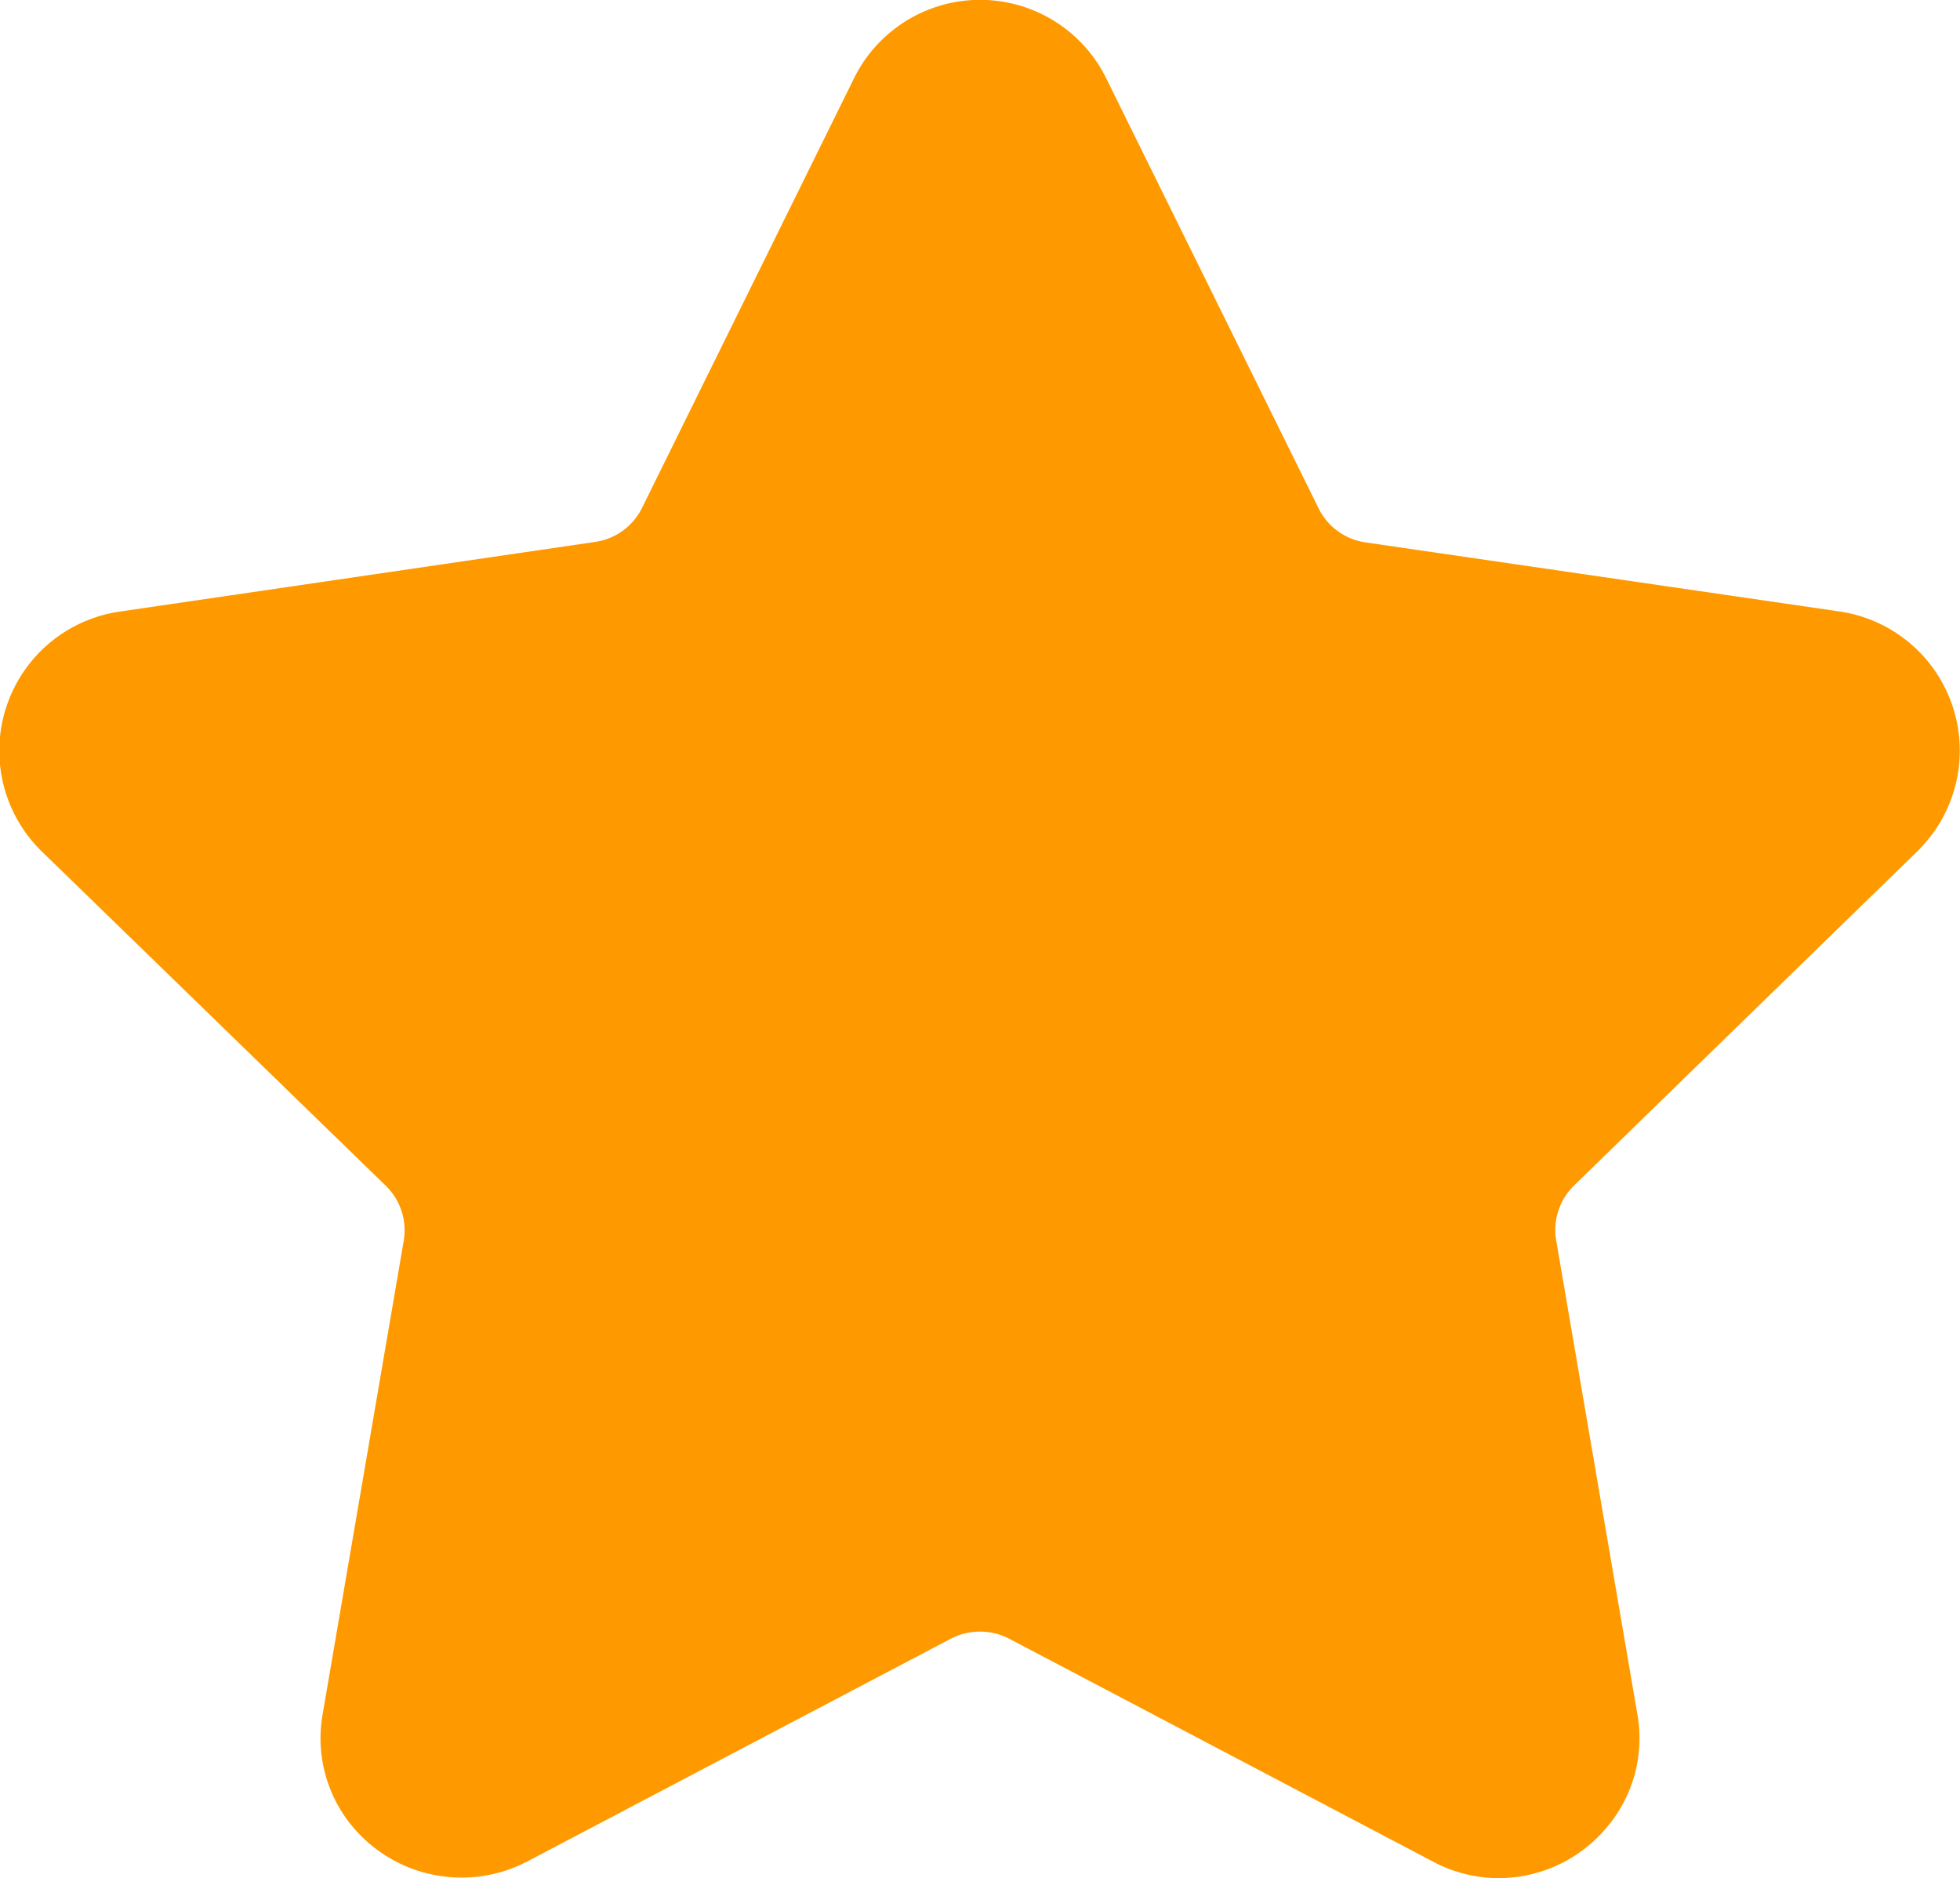 <svg height="9.07" viewBox="0 0 9.467 9.07" width="9.467" xmlns="http://www.w3.org/2000/svg"><path d="m9.261 5.157a.679.679 0 0 0 -.377-1.157l-2.292-.334a.3.3 0 0 1 -.225-.166l-1.025-2.075a.679.679 0 0 0 -1.218 0l-1.024 2.075a.3.3 0 0 1 -.226.164l-2.293.336a.679.679 0 0 0 -.381 1.158l1.663 1.616a.3.3 0 0 1 .086.265l-.391 2.283a.665.665 0 0 0 .148.551.686.686 0 0 0 .837.165l2.05-1.078a.307.307 0 0 1 .279 0l2.05 1.078a.672.672 0 0 0 .316.079.681.681 0 0 0 .521-.244.664.664 0 0 0 .148-.551l-.391-2.282a.3.3 0 0 1 .084-.266z" fill="#f90" transform="translate(.001 -1.047)"/></svg>